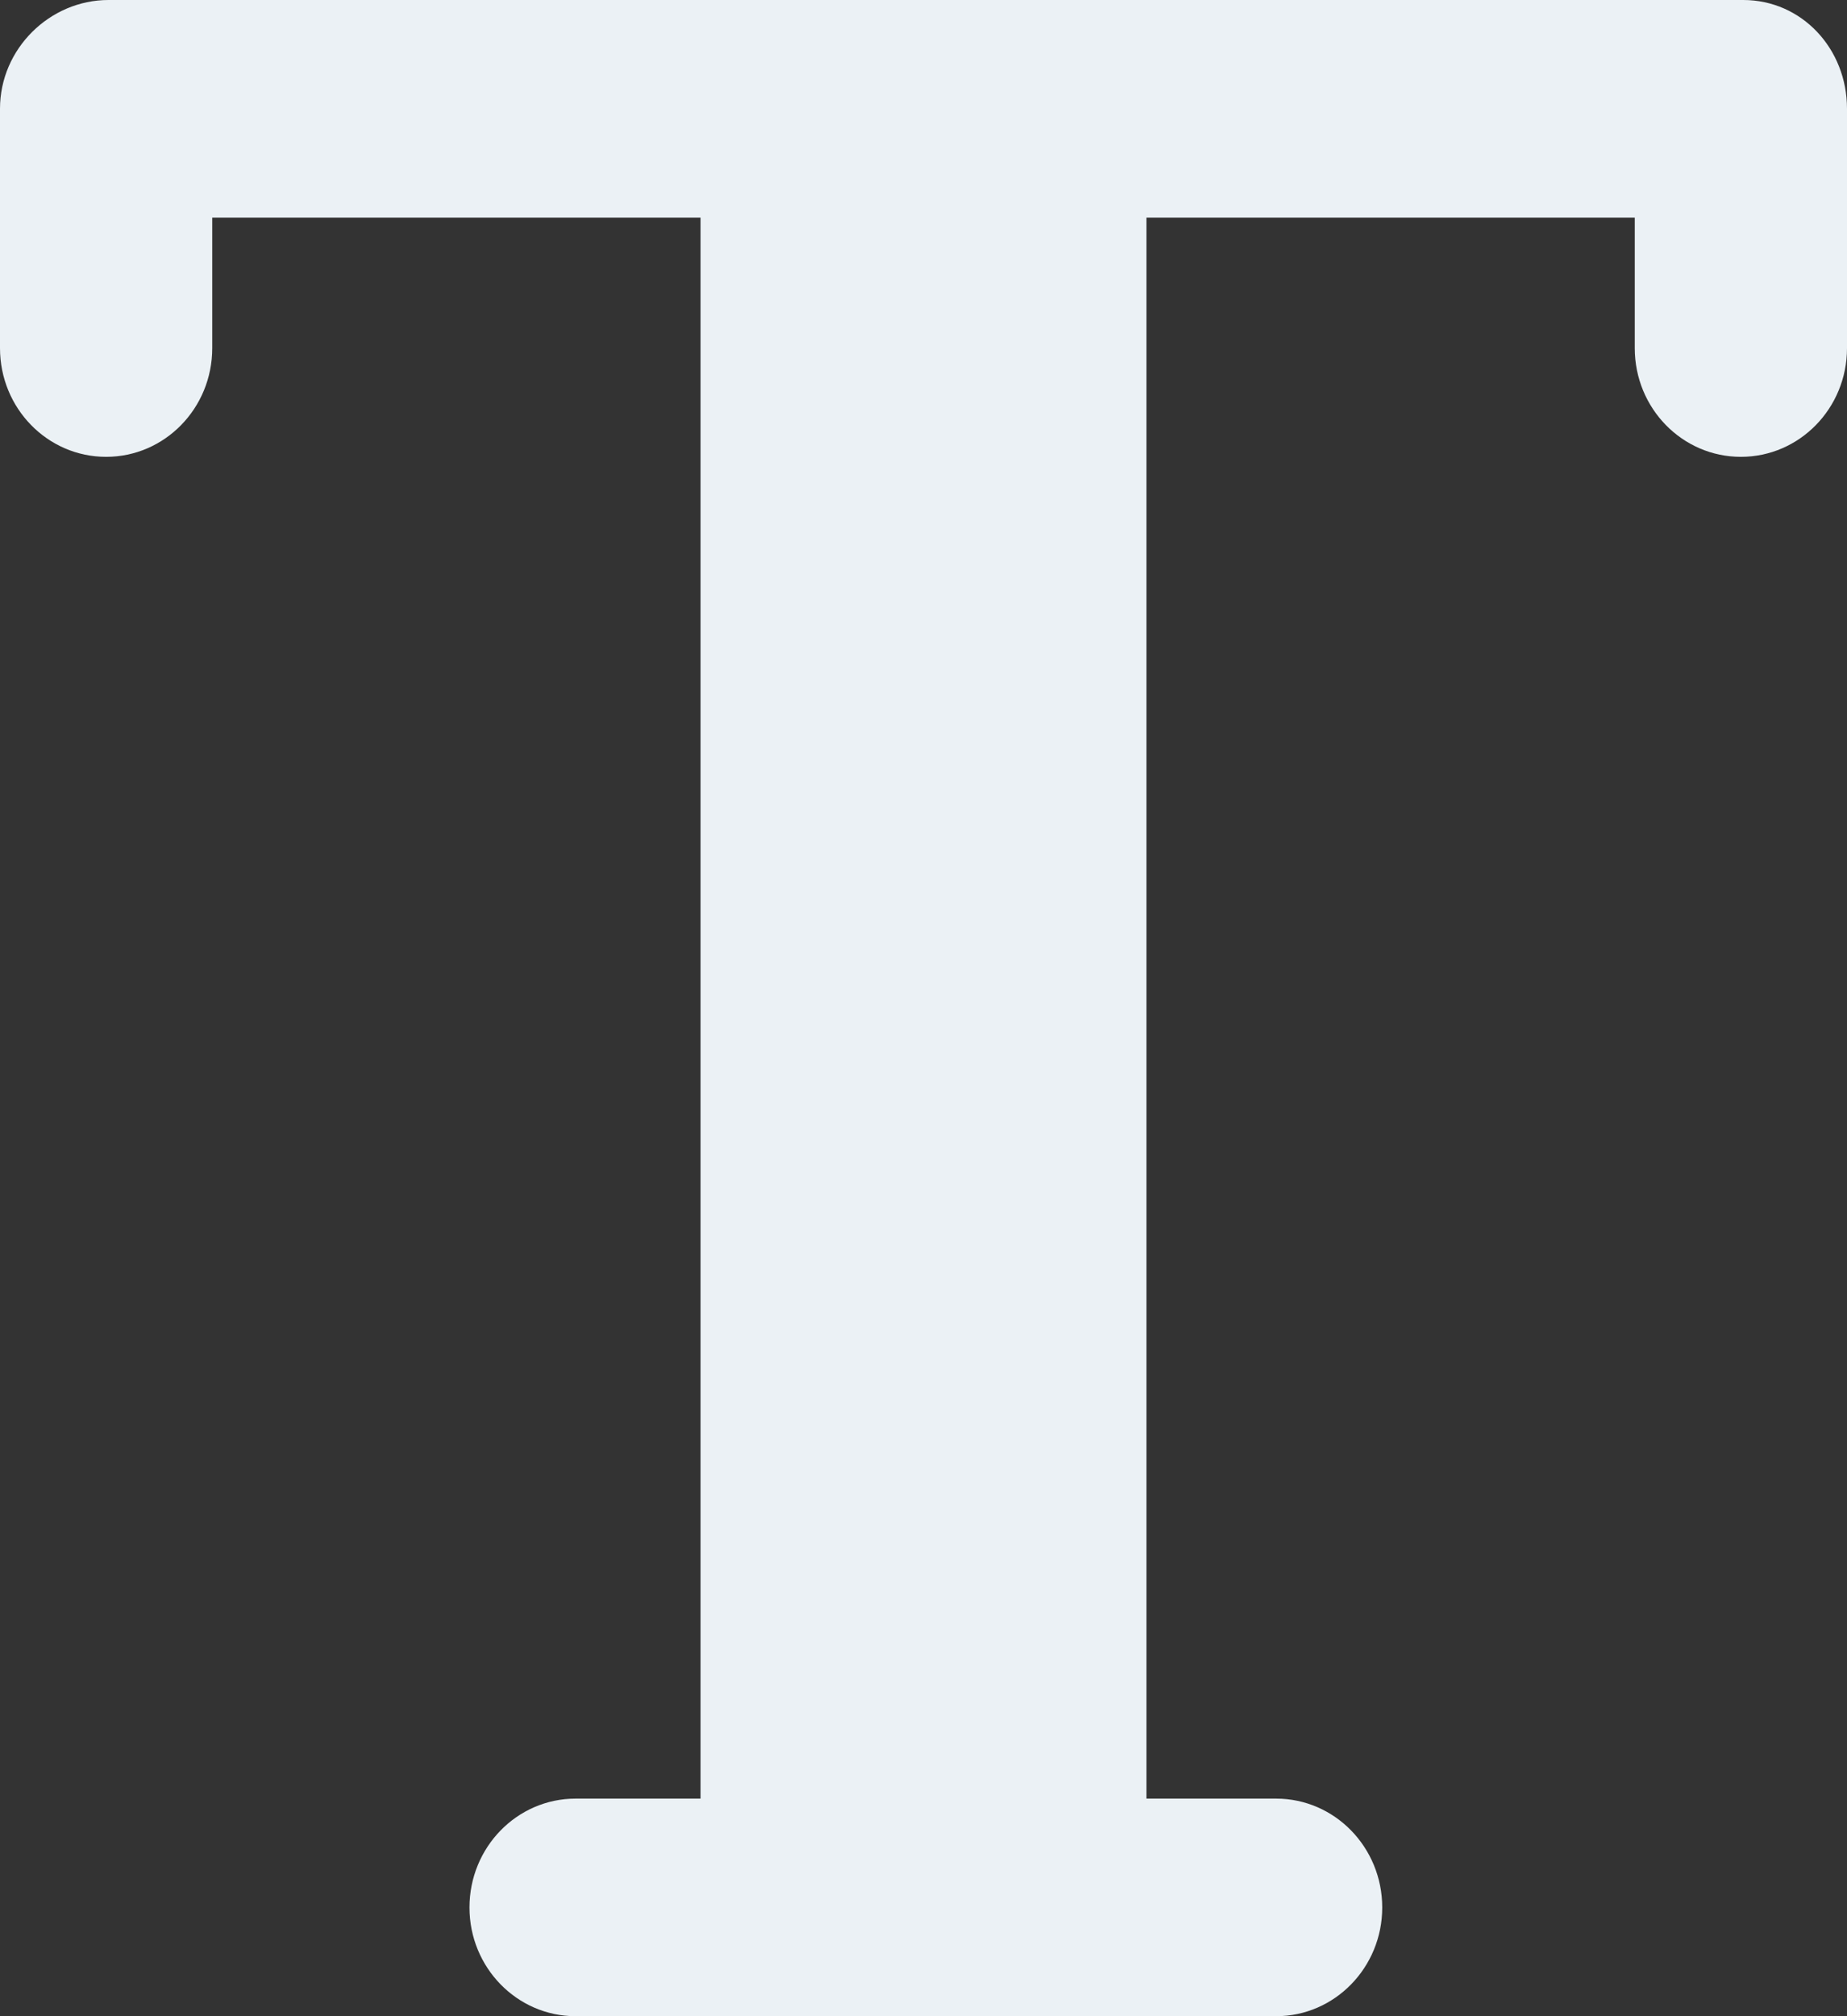 <?xml version="1.0" encoding="UTF-8"?>
<svg width="11px" height="12px" viewBox="0 0 11 12" version="1.1" xmlns="http://www.w3.org/2000/svg" xmlns:xlink="http://www.w3.org/1999/xlink">
    <rect x="0" y="0" width="11" height="12" fill="#333333" stroke="none"/>
    <!-- Generator: Sketch 47.1 (45422) - http://www.bohemiancoding.com/sketch -->
    <title>Group</title>
    <desc>Created with Sketch.</desc>
    <defs></defs>
    <g id="Page-1" stroke="none" stroke-width="1" fill="none" fill-rule="evenodd">
        <g id="Group" transform="translate(-4, -2)">
            <rect id="Rectangle" x="0" y="0" width="16" height="16"></rect>
            <g id="text" transform="translate(4, 2)" fill-rule="nonzero" fill="#EBF1F5">
                <path d="M10.382,0 L6.231,0 L4.84,0 L0.646,0 C0.297,0 0,0.29 0,0.647 L0,2.072 C0,2.43 0.283,2.719 0.632,2.719 C0.981,2.719 1.264,2.43 1.264,2.072 L1.264,1.295 L4.172,1.295 L4.172,10.705 L3.428,10.705 C3.079,10.705 2.796,10.995 2.796,11.353 C2.796,11.71 3.079,12 3.428,12 L7.6,12 C7.949,12 8.232,11.71 8.232,11.353 C8.232,10.995 7.949,10.705 7.6,10.705 L6.828,10.705 L6.828,1.295 L9.736,1.295 L9.736,2.072 C9.736,2.43 10.019,2.719 10.368,2.719 C10.717,2.719 11,2.43 11,2.072 L11,0.647 C11,0.29 10.731,0 10.382,0 Z" id="Shape"></path>
            </g>
        </g>
    </g>
</svg>

